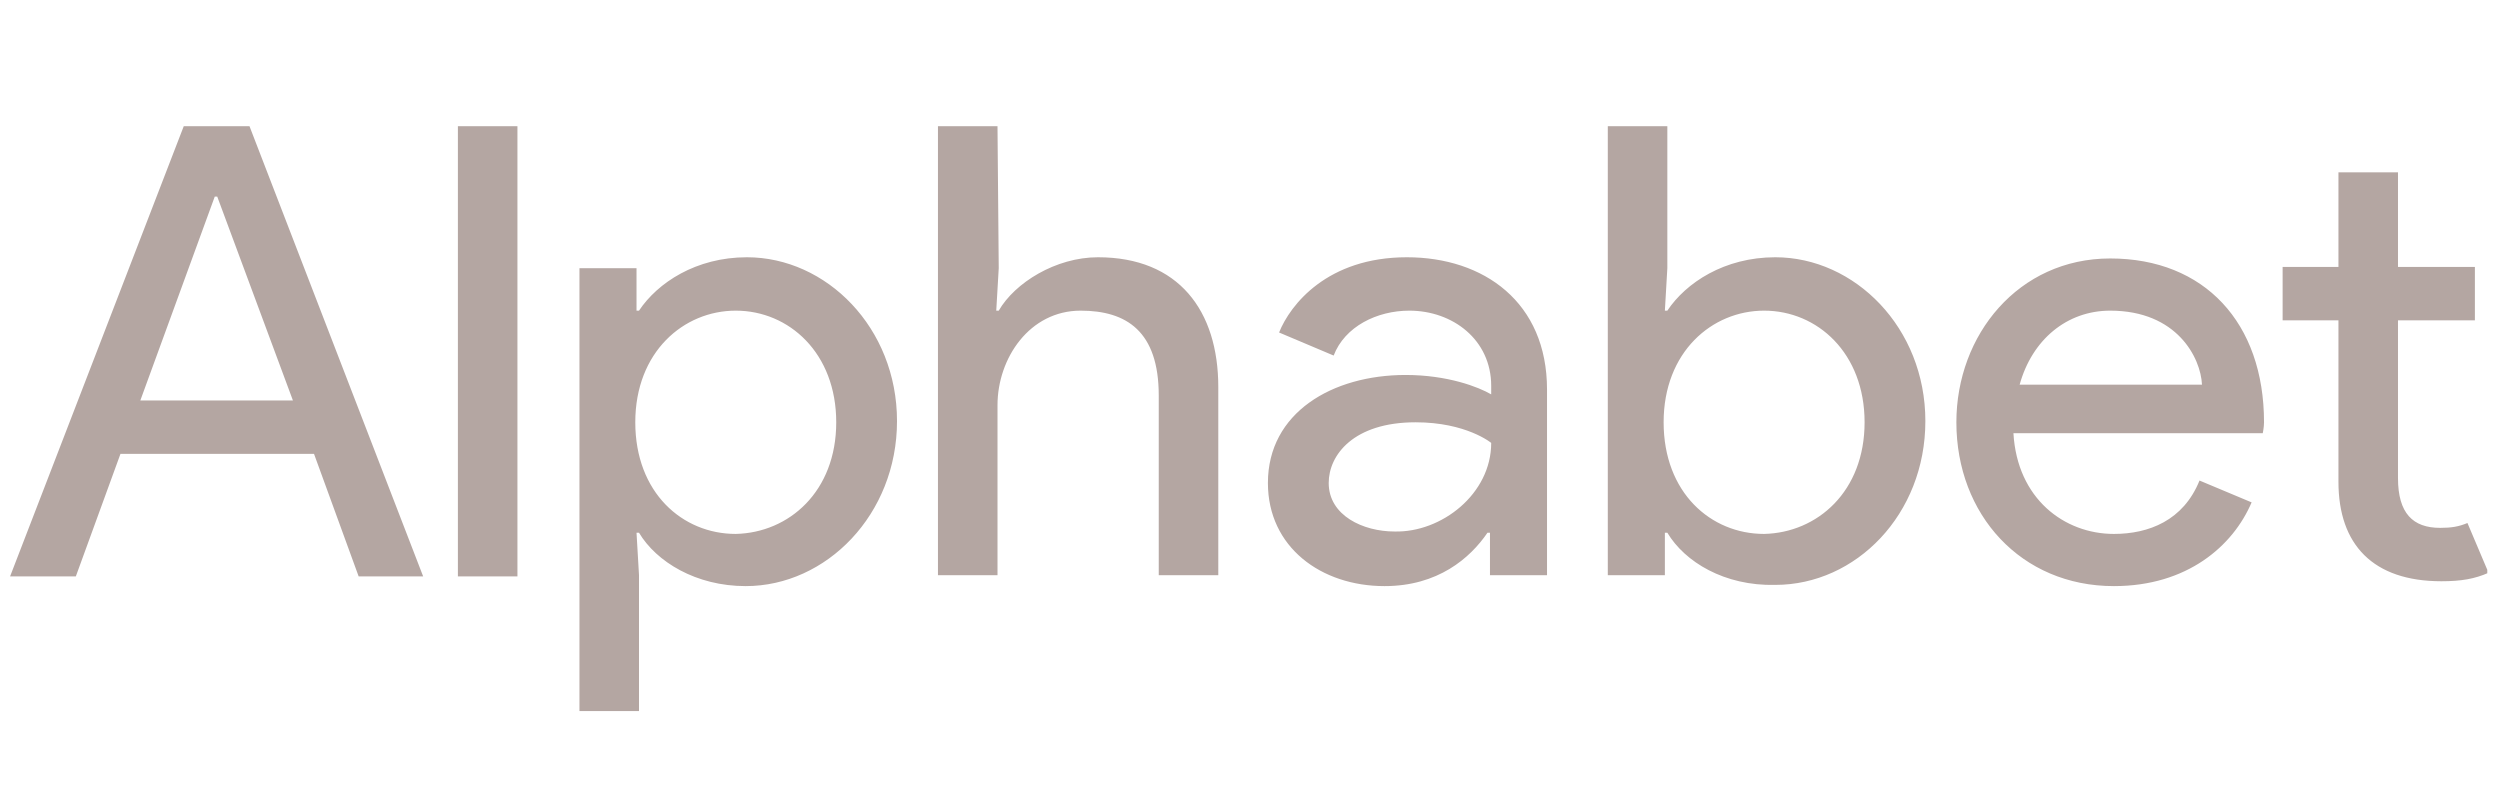 <svg width="158" height="51" viewBox="0 0 158 51" fill="none" xmlns="http://www.w3.org/2000/svg">
<g clip-path="url(#clip0_1_125)">
<path d="M147.79 30.447V20.247H144.262V16.872H147.79V10.89H151.553V16.872H156.413V20.247H151.553V30.217C151.553 32.441 152.494 33.361 154.218 33.361C154.924 33.361 155.394 33.284 155.943 33.054L157.276 36.199C156.413 36.582 155.551 36.735 154.297 36.735C149.985 36.735 147.79 34.435 147.79 30.447ZM123.643 26.689C123.643 21.167 127.563 16.335 133.364 16.335C139.323 16.335 143.086 20.4 143.086 26.689C143.086 26.995 143.007 27.379 143.007 27.379H127.249C127.485 31.52 130.464 33.744 133.6 33.744C135.795 33.744 137.99 32.901 139.009 30.37L142.302 31.75C141.126 34.511 138.225 37.042 133.6 37.042C127.72 37.042 123.643 32.517 123.643 26.689ZM133.364 19.633C130.621 19.633 128.425 21.474 127.641 24.311H139.166C139.088 22.624 137.598 19.633 133.364 19.633ZM105.376 33.668H105.22V36.352H101.613V7.976H105.376V16.949L105.22 19.633H105.376C106.552 17.869 108.983 16.259 112.197 16.259C117.215 16.259 121.683 20.707 121.683 26.612C121.683 32.517 117.293 36.965 112.197 36.965C108.983 37.042 106.474 35.508 105.376 33.668ZM117.842 26.689C117.842 22.317 114.863 19.633 111.492 19.633C108.199 19.633 105.141 22.241 105.141 26.689C105.141 31.137 108.12 33.744 111.492 33.744C114.863 33.668 117.842 31.06 117.842 26.689ZM80.132 30.523C80.132 26.075 84.209 23.698 88.835 23.698C91.5 23.698 93.46 24.465 94.244 24.925V24.388C94.244 21.474 91.814 19.633 89.07 19.633C87.031 19.633 84.993 20.63 84.287 22.471L80.838 21.014C81.544 19.25 83.895 16.259 88.913 16.259C93.774 16.259 97.772 19.096 97.772 24.618V36.352H94.166V33.668H94.009C92.911 35.278 90.873 37.042 87.502 37.042C83.504 37.042 80.132 34.588 80.132 30.523ZM94.244 27.992C94.244 27.992 92.676 26.689 89.462 26.689C85.542 26.689 83.974 28.759 83.974 30.523C83.974 32.594 86.169 33.591 88.129 33.591C91.108 33.668 94.244 31.213 94.244 27.992ZM63.12 16.949L62.963 19.633H63.12C64.139 17.869 66.726 16.259 69.392 16.259C74.488 16.259 76.996 19.633 76.996 24.465V36.352H73.233V25.002C73.233 20.937 71.195 19.633 68.294 19.633C65.08 19.633 63.042 22.624 63.042 25.615V36.352H59.279V7.976H63.042L63.12 16.949ZM40.385 33.668H40.228L40.385 36.352V44.941H36.622V16.949H40.228V19.633H40.385C41.561 17.869 43.991 16.259 47.205 16.259C52.223 16.259 56.691 20.707 56.691 26.612C56.691 32.517 52.223 37.042 47.127 37.042C43.991 37.042 41.482 35.508 40.385 33.668ZM52.85 26.689C52.85 22.317 49.871 19.633 46.5 19.633C43.207 19.633 40.15 22.241 40.15 26.689C40.15 31.137 43.129 33.744 46.5 33.744C49.871 33.668 52.85 31.06 52.85 26.689ZM28.939 36.429H32.702V7.976H28.939V36.429ZM11.613 7.976L0.637 36.429H4.792L7.614 28.683H19.845L22.667 36.429H26.744L15.768 7.976H11.613ZM13.573 12.424H13.729L18.512 25.308H8.869L13.573 12.424Z" fill="#B4A6A2"/>
</g>
<defs>
<clipPath id="clip0_1_125">
<rect width="157.109" height="51" fill="white" transform="translate(0.088)"/>
</clipPath>
</defs>
</svg>
